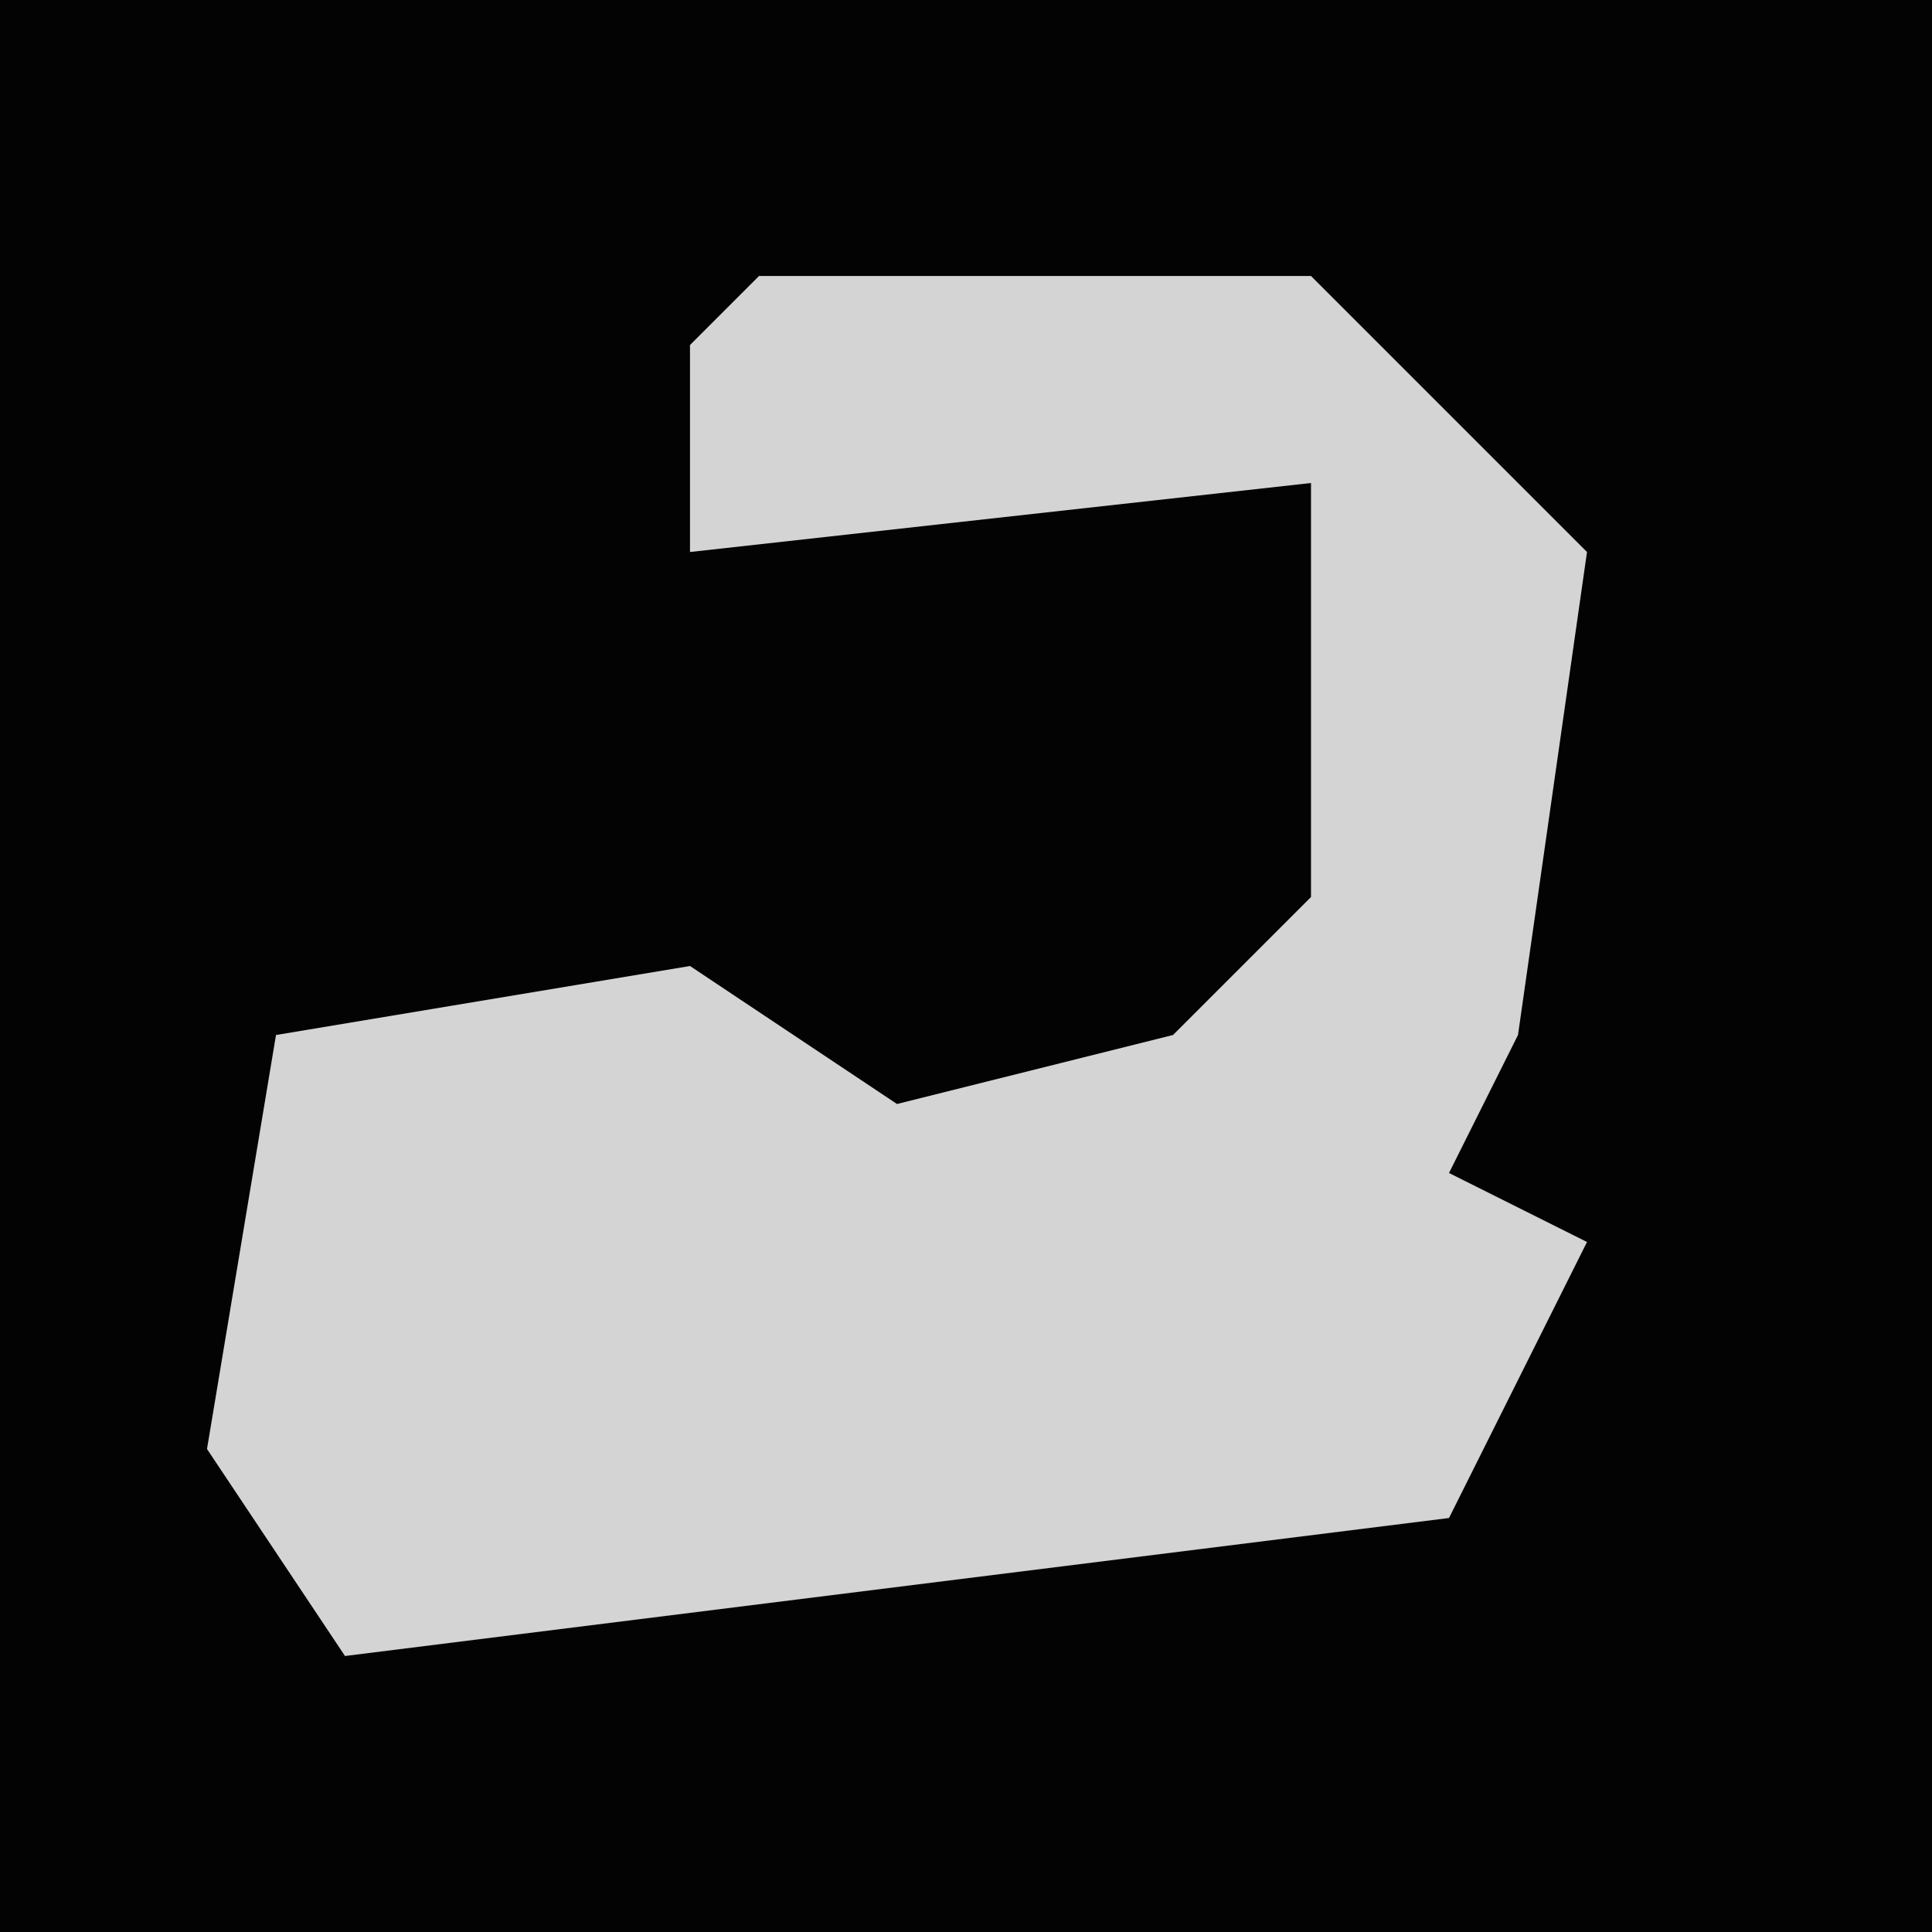 <?xml version="1.0" encoding="UTF-8"?>
<svg version="1.1" xmlns="http://www.w3.org/2000/svg" width="28" height="28">
<path d="M0,0 L28,0 L28,28 L0,28 Z " fill="#030303" transform="translate(0,0)"/>
<path d="M0,0 L8,0 L12,4 L11,11 L10,13 L12,14 L10,18 L-6,20 L-8,17 L-7,11 L-1,10 L2,12 L6,11 L8,9 L8,3 L-1,4 L-1,1 Z " fill="#D4D4D4" transform="translate(11,4)"/>
</svg>
